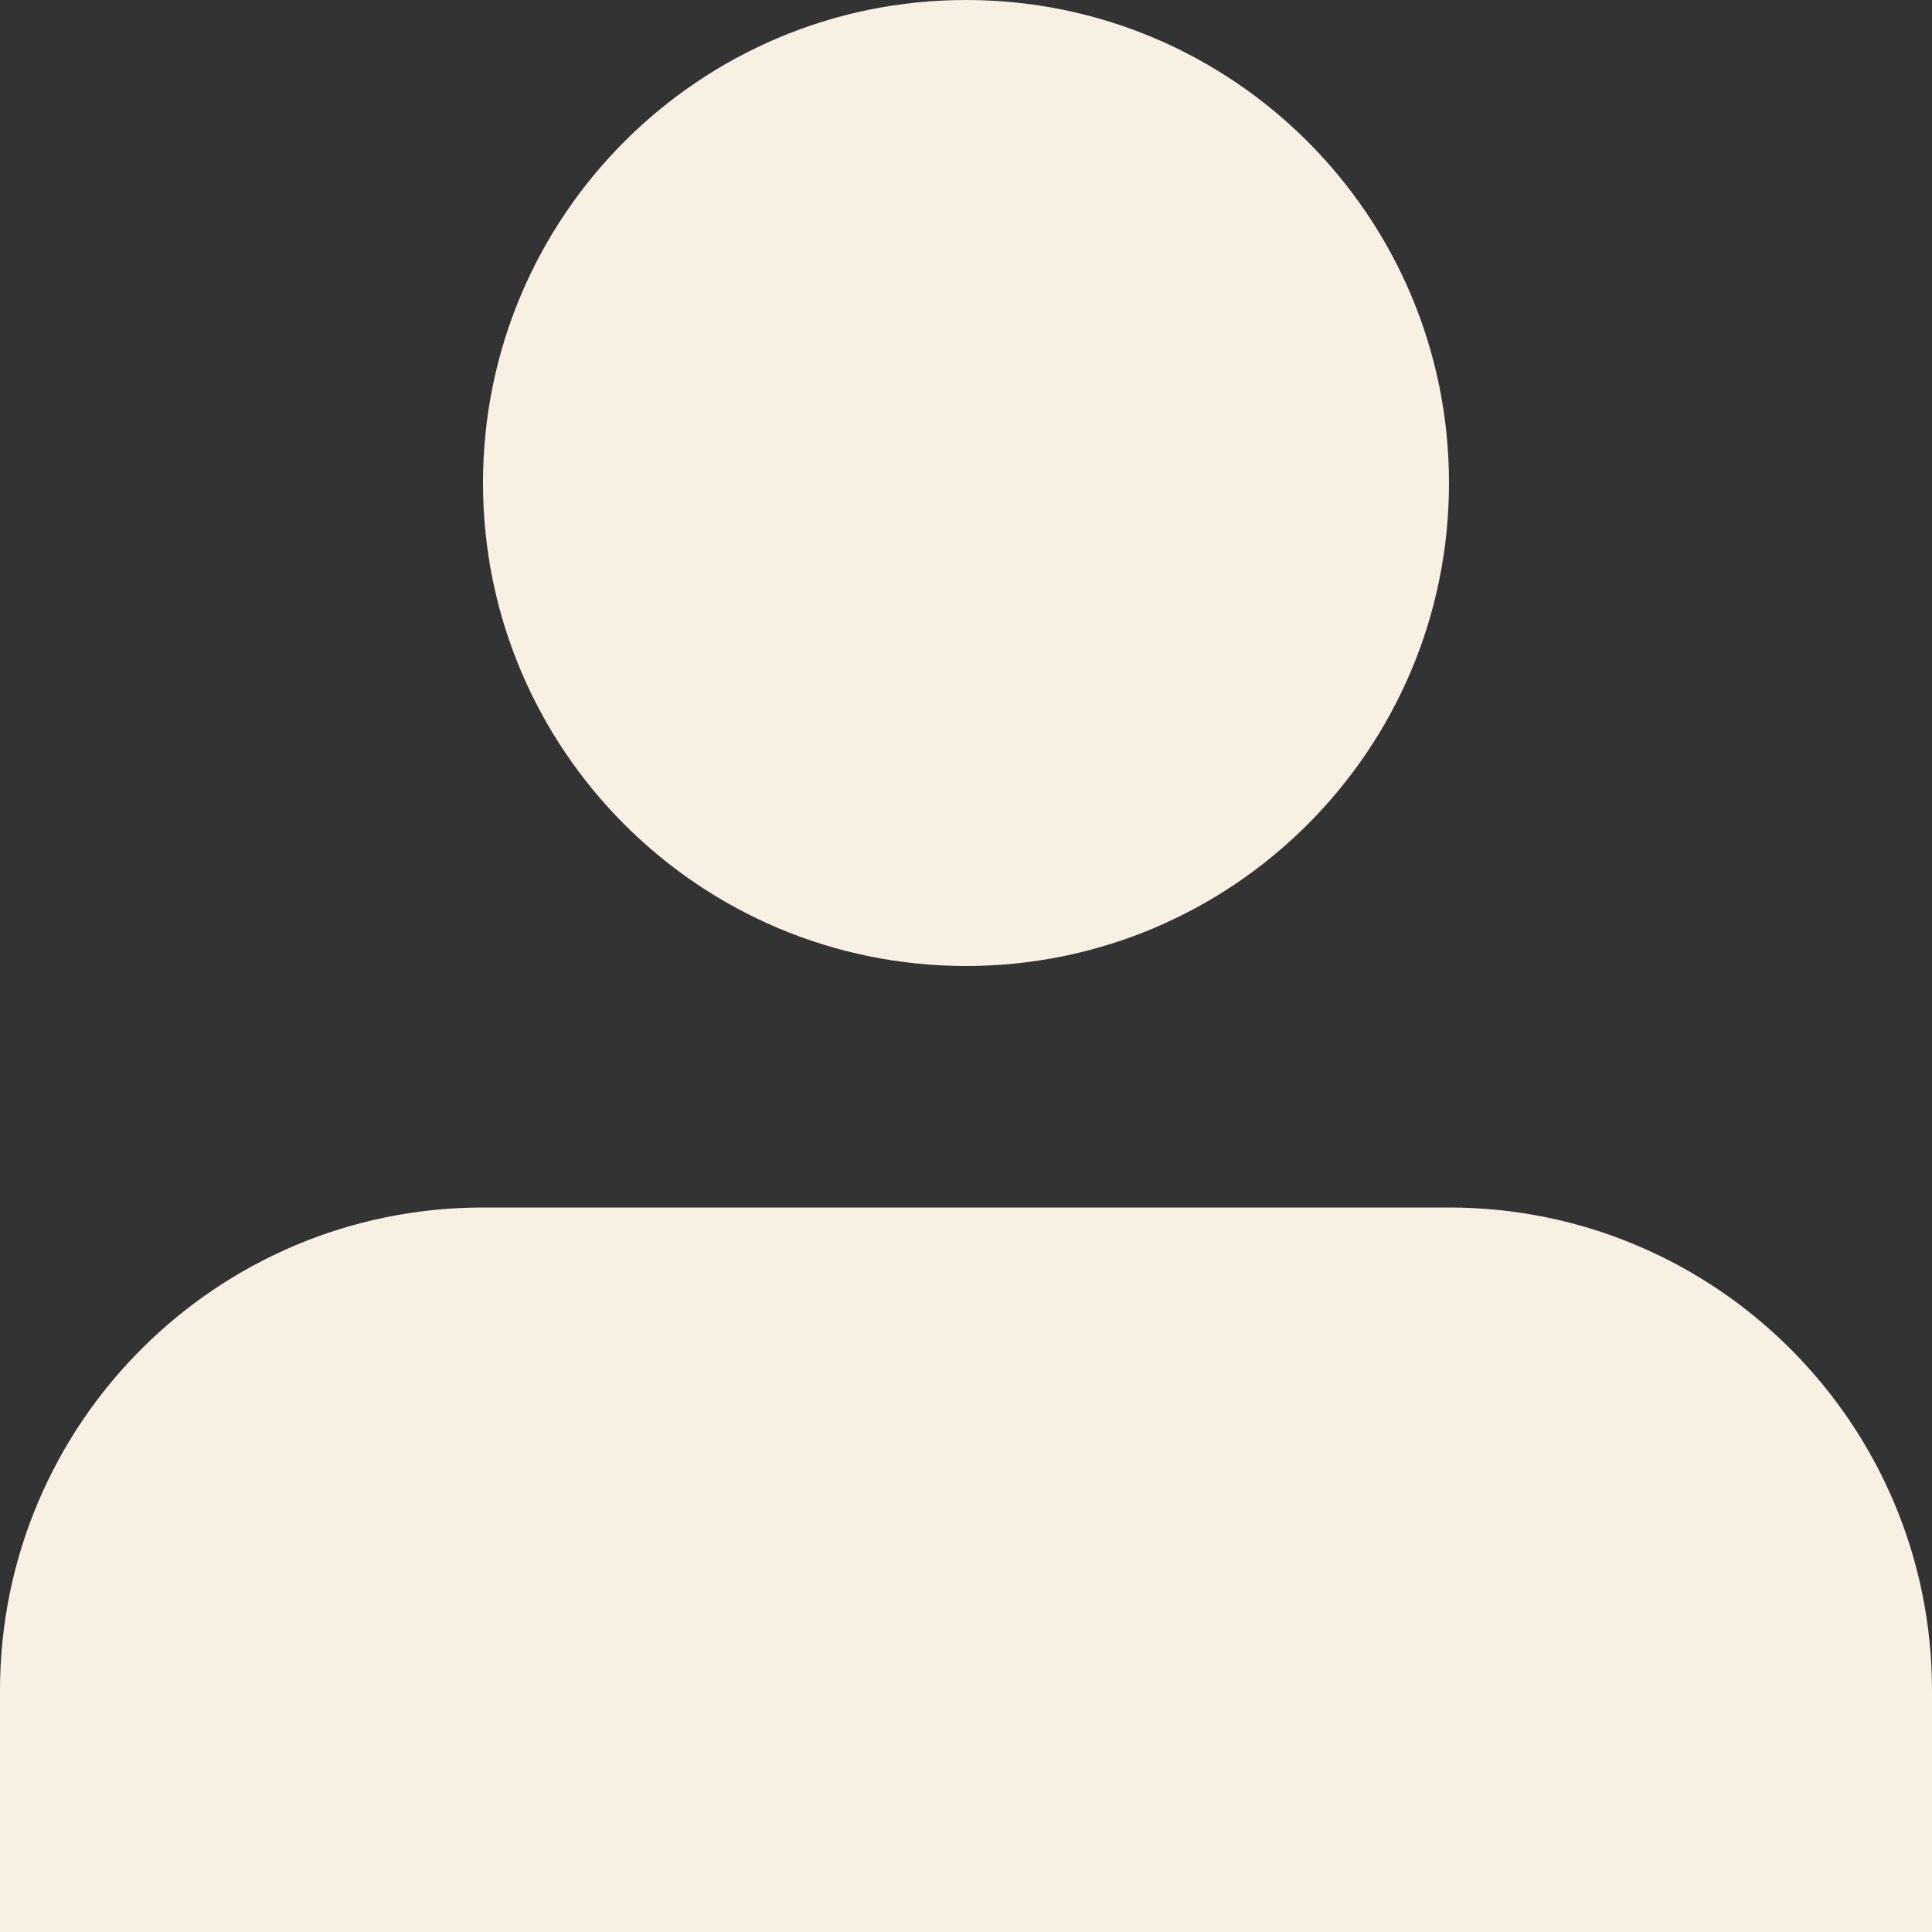 <svg width="63" height="63" viewBox="0 0 63 63" fill="none" xmlns="http://www.w3.org/2000/svg">
<rect x="0" y="0" width="63" height="63" fill="#333333" stroke="none"/>
<path d="M31.5 31.5C40.198 31.5 47.25 24.448 47.25 15.75C47.25 7.052 40.198 0 31.5 0C22.802 0 15.75 7.052 15.75 15.75C15.75 24.448 22.802 31.5 31.5 31.5ZM47.25 39.375H15.75C7.052 39.375 0 46.427 0 55.125V63H63V55.125C63 46.427 55.948 39.375 47.25 39.375Z" fill="#F8F0E3"/>
</svg>
